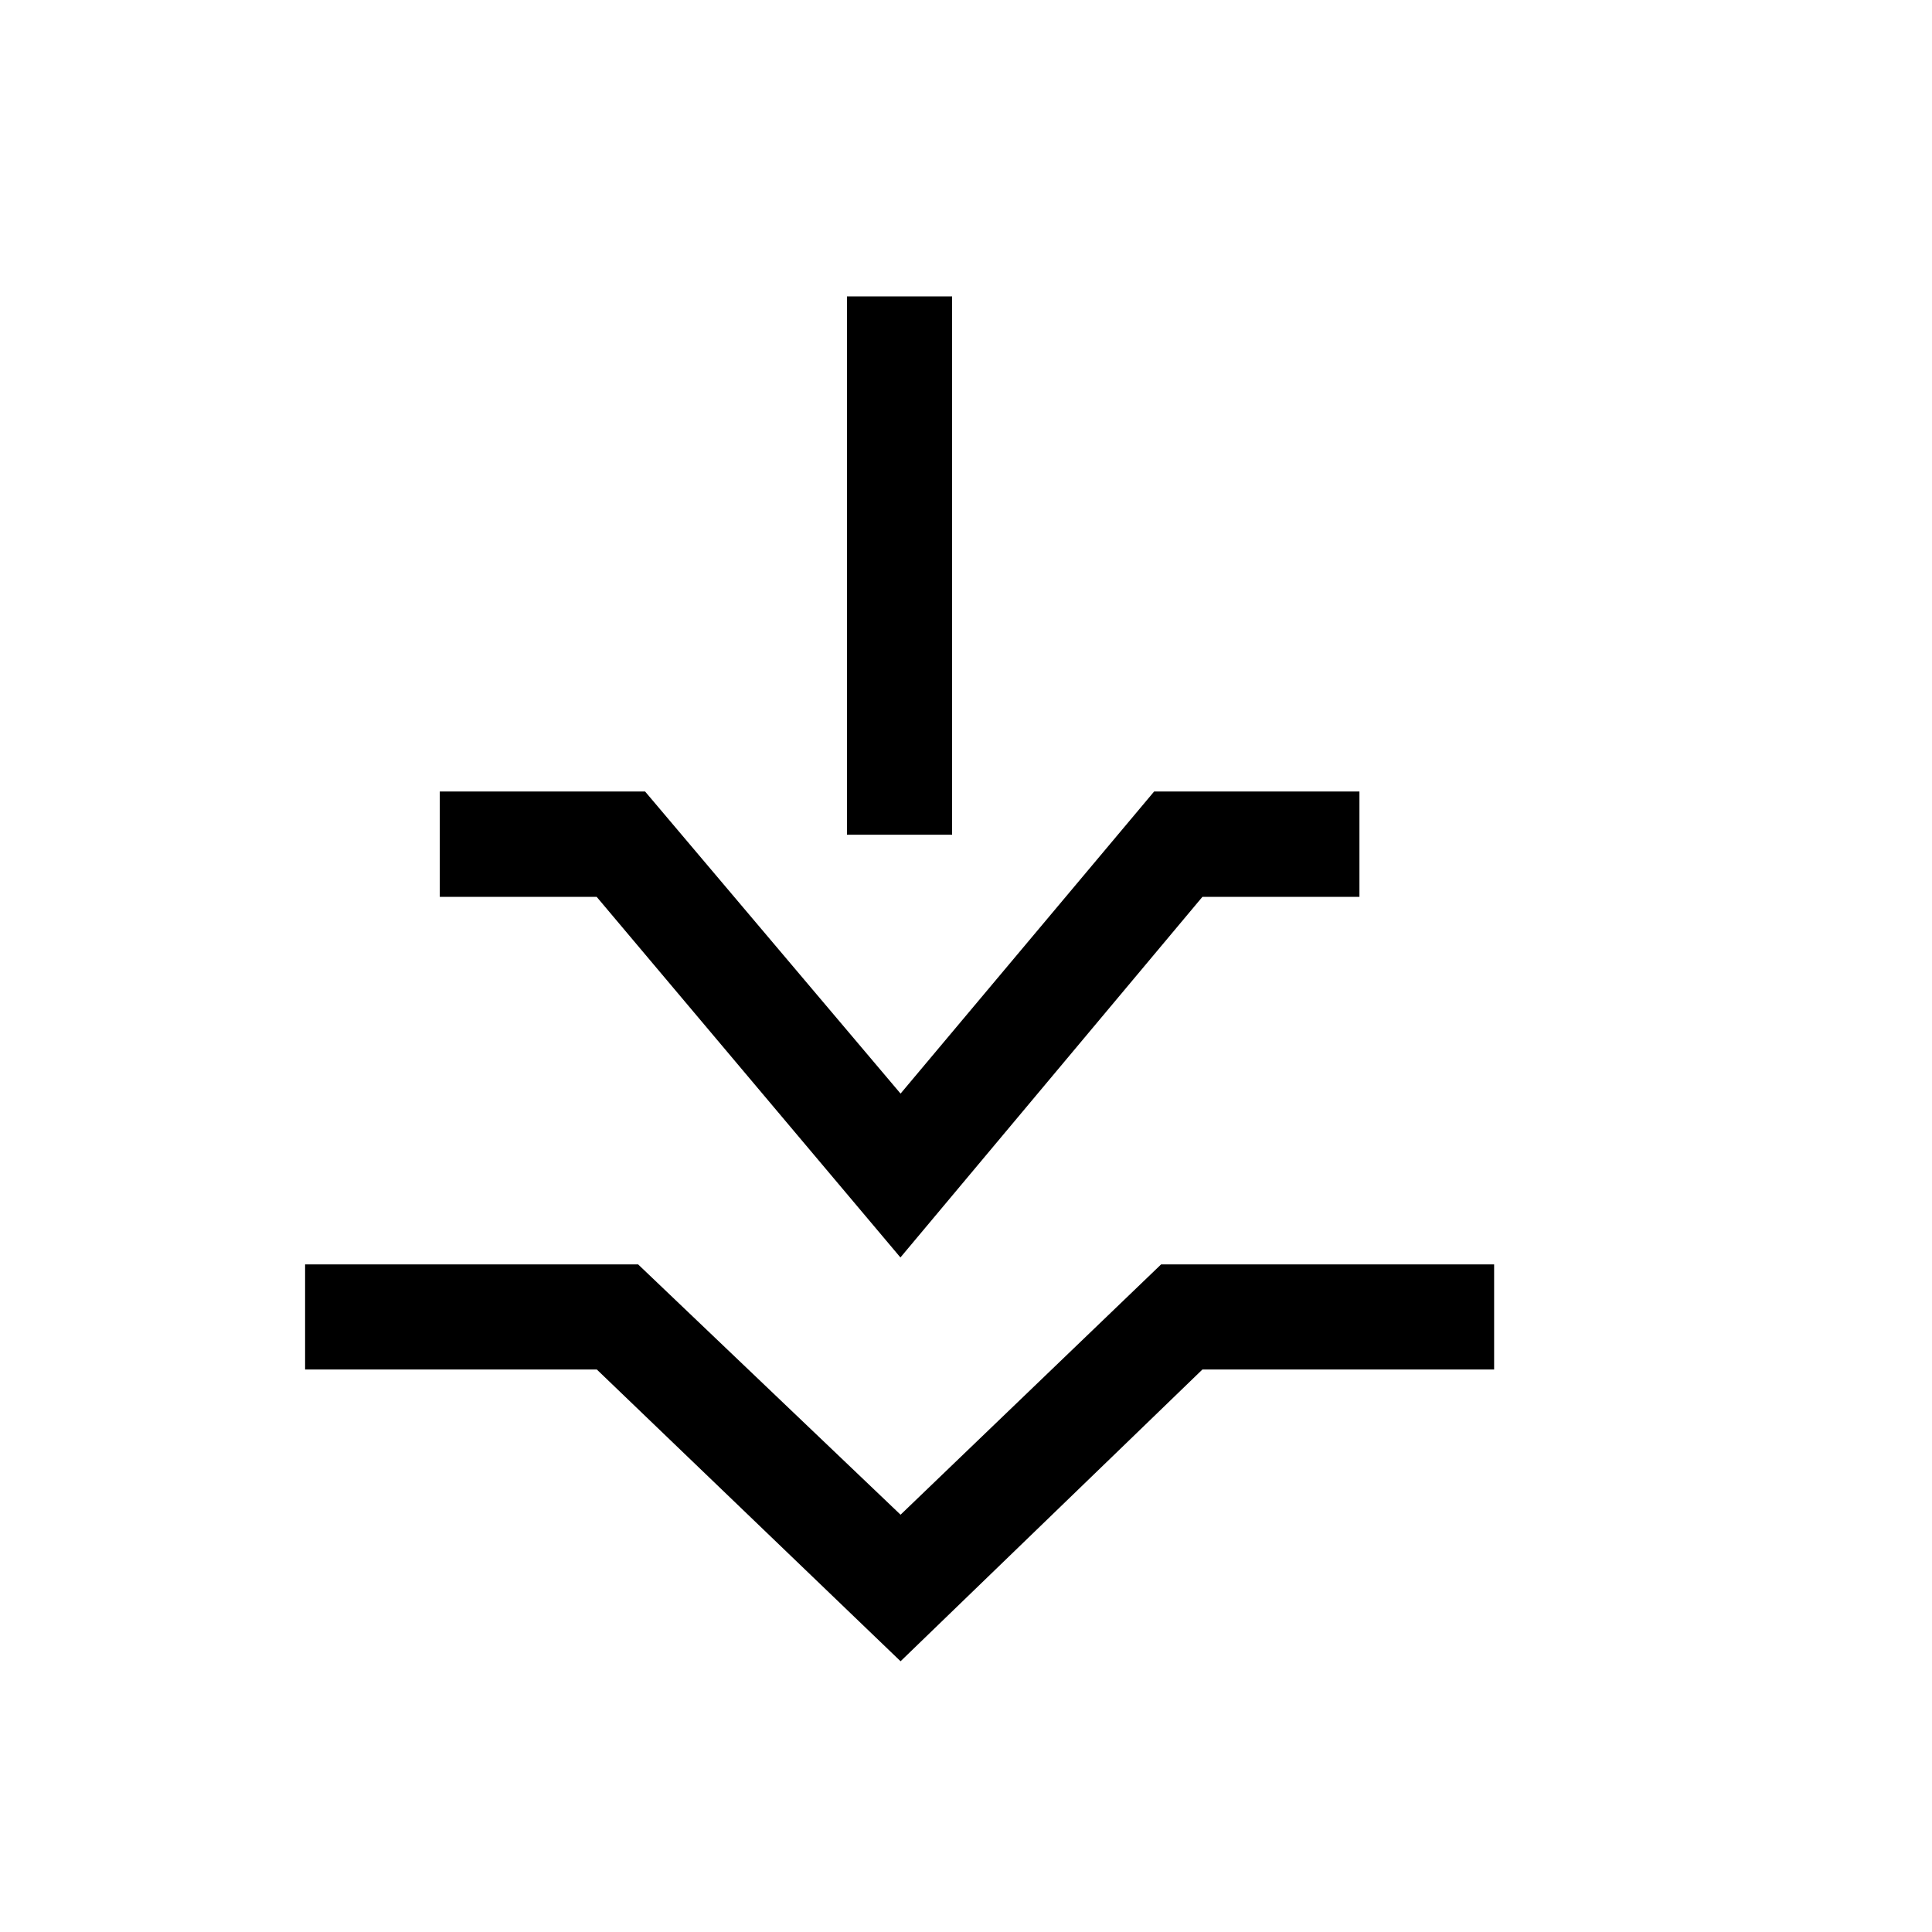 <?xml version="1.0" encoding="utf-8"?>
<!-- Generator: Adobe Illustrator 15.1.0, SVG Export Plug-In . SVG Version: 6.00 Build 0)  -->
<!DOCTYPE svg PUBLIC "-//W3C//DTD SVG 1.1//EN" "http://www.w3.org/Graphics/SVG/1.1/DTD/svg11.dtd">
<svg version="1.1" id="Layer_1" xmlns="http://www.w3.org/2000/svg" xmlns:xlink="http://www.w3.org/1999/xlink" x="0px" y="0px"
	 width="14.172px" height="14.172px" viewBox="0 0 14.172 14.172" enable-background="new 0 0 14.172 14.172" xml:space="preserve">
<g enable-background="new    ">
	<path d="M10.959,10.046H8.82l-2.214,2.14l-2.228-2.14h-2.14V9.275h2.443l1.925,1.836l1.911-1.836h2.443V10.046z M9.971,6.579H8.82
		L6.605,9.224L4.377,6.579H3.226V5.806h1.506l1.874,2.216l1.86-2.216h1.506V6.579z M6.984,6.123H6.213V2.174h0.771V6.123z"/>
</g>
</svg>
